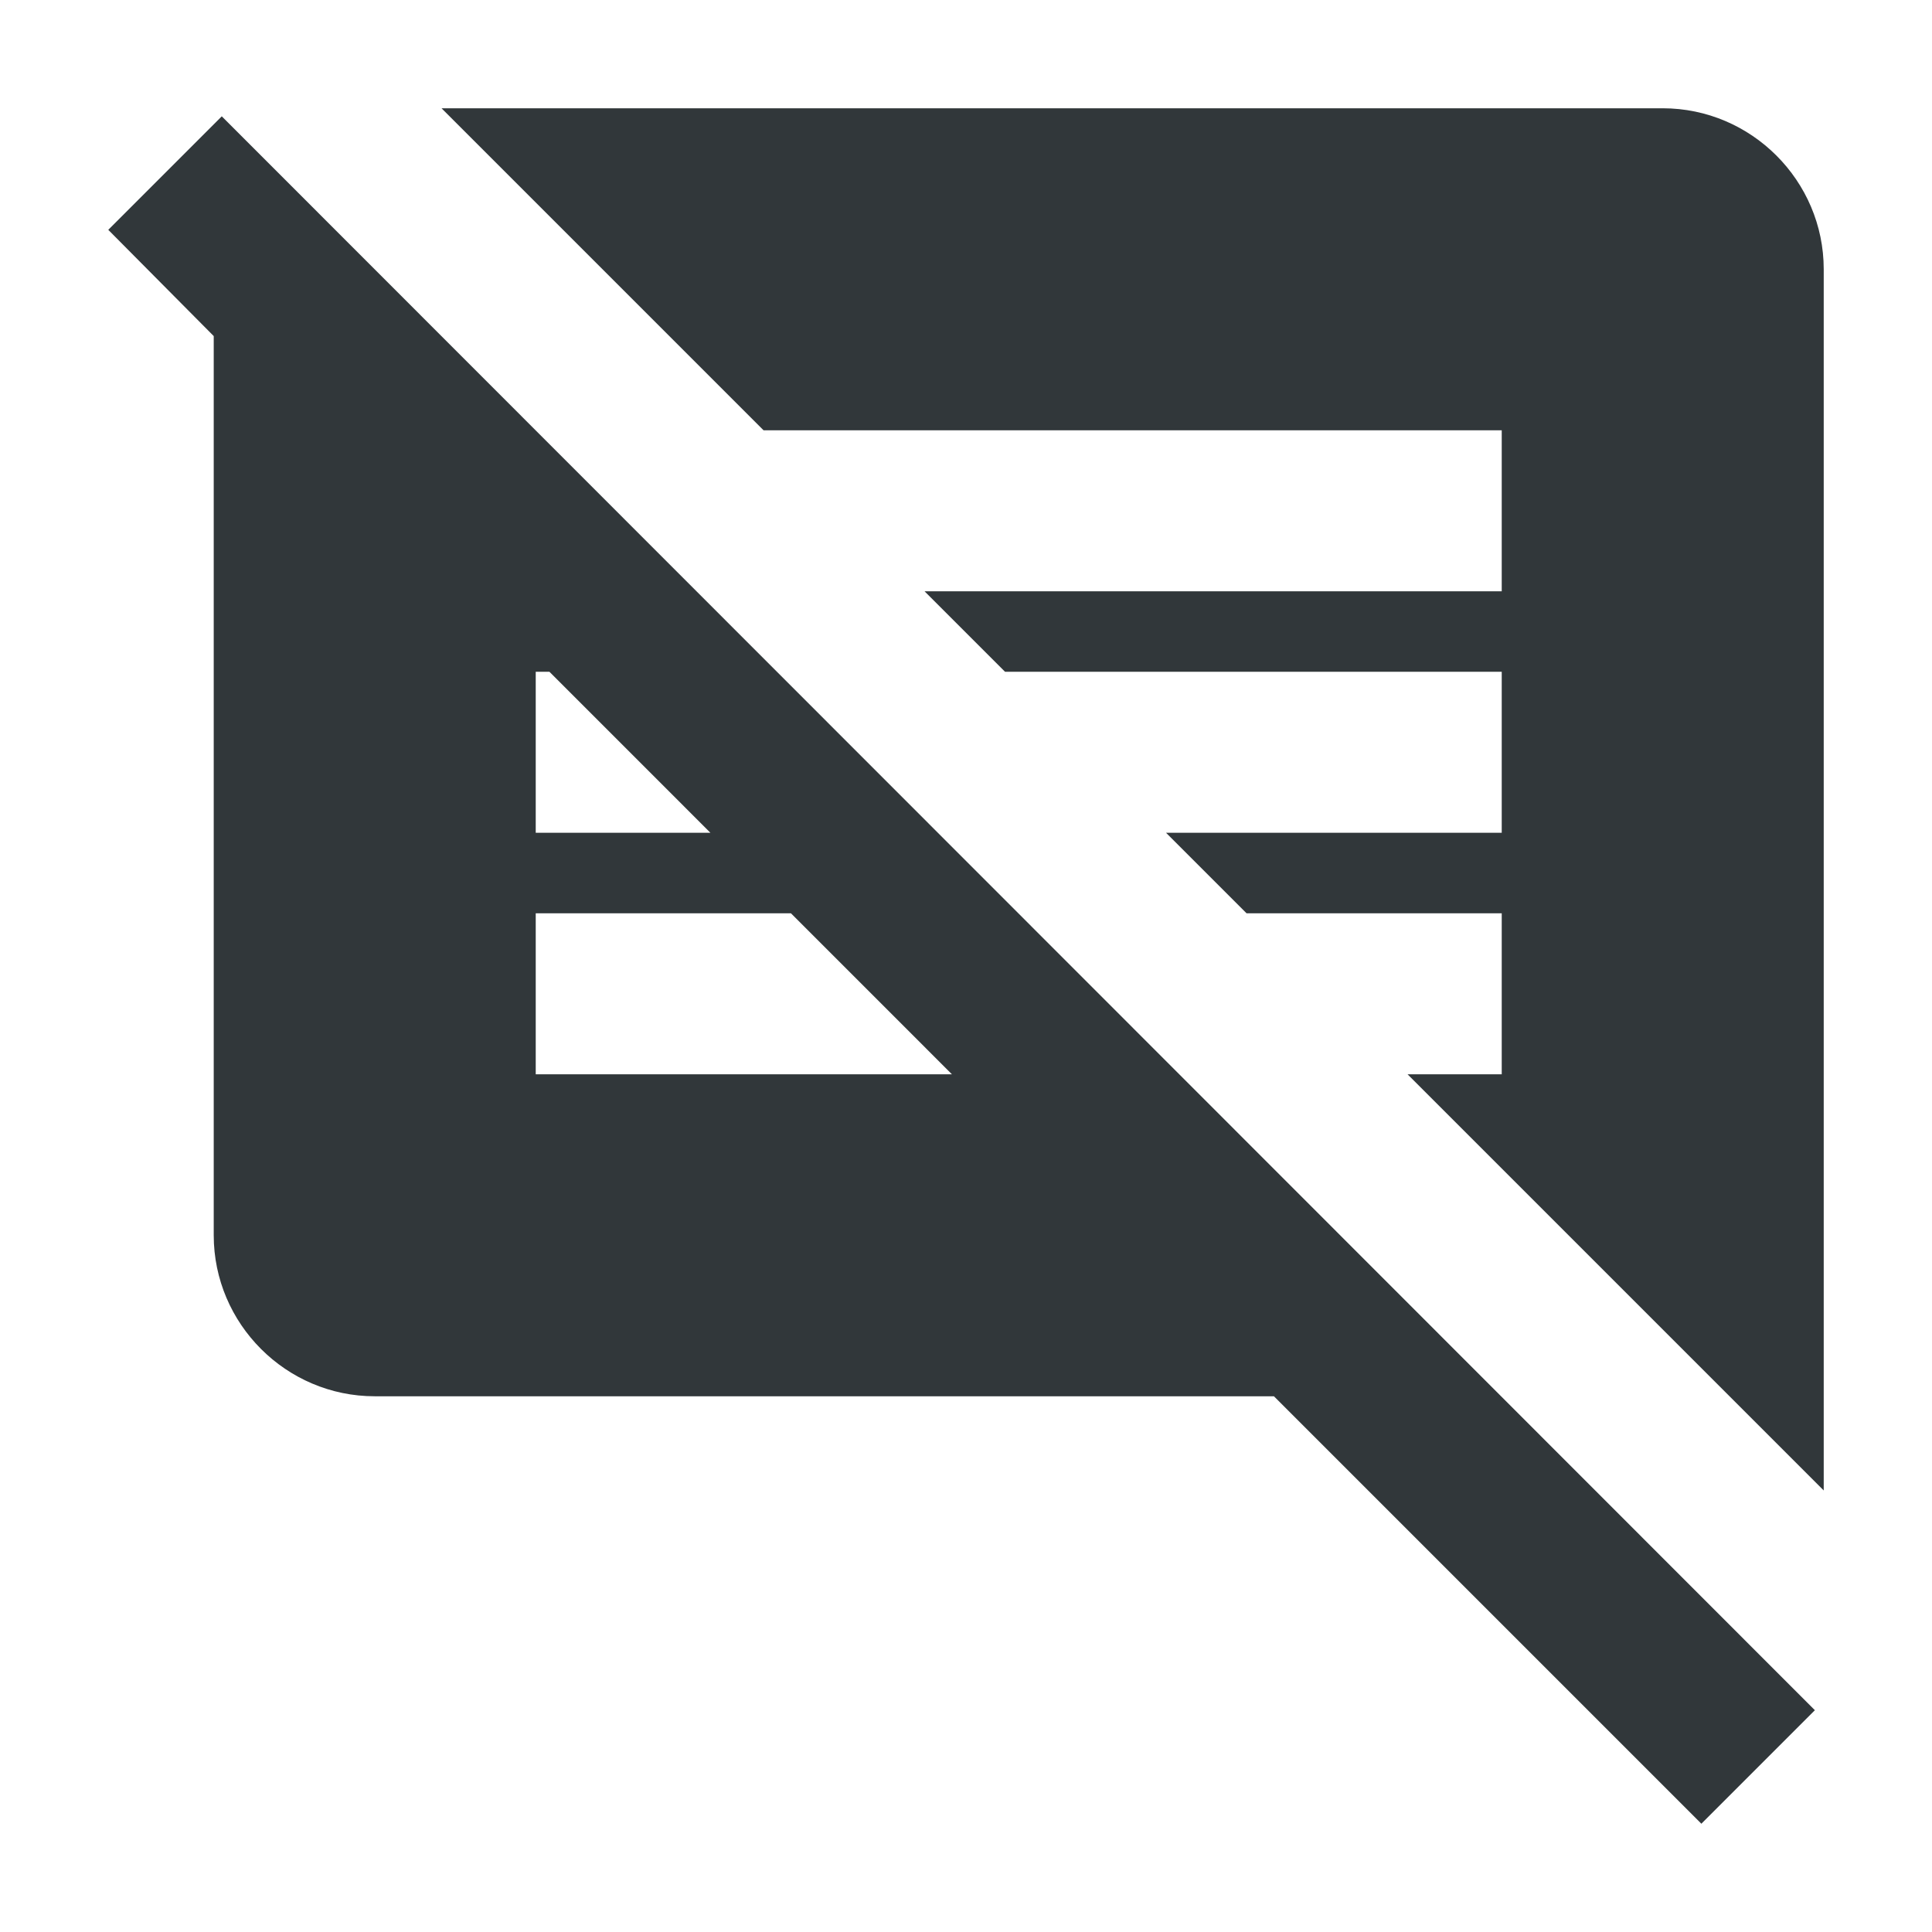 <svg width="24" height="24" viewBox="0 0 24 24" fill="none" xmlns="http://www.w3.org/2000/svg">
<path d="M17.485 13.345H18.655V11.345H15.485L14.485 10.345H18.655V8.345H12.485L11.485 7.345H18.655V5.345H9.485L5.485 1.345H20.655C21.755 1.345 22.655 2.245 22.655 3.345V18.515L17.485 13.345ZM2.755 1.445L1.345 2.855L2.655 4.175V15.345C2.655 16.445 3.555 17.345 4.655 17.345H15.825L21.135 22.655L22.545 21.245L2.755 1.445ZM6.655 8.345H6.825L8.825 10.345H6.655V8.345ZM6.655 13.345V11.345H9.825L11.825 13.345H6.655Z" fill="#31373A"/>
</svg>
